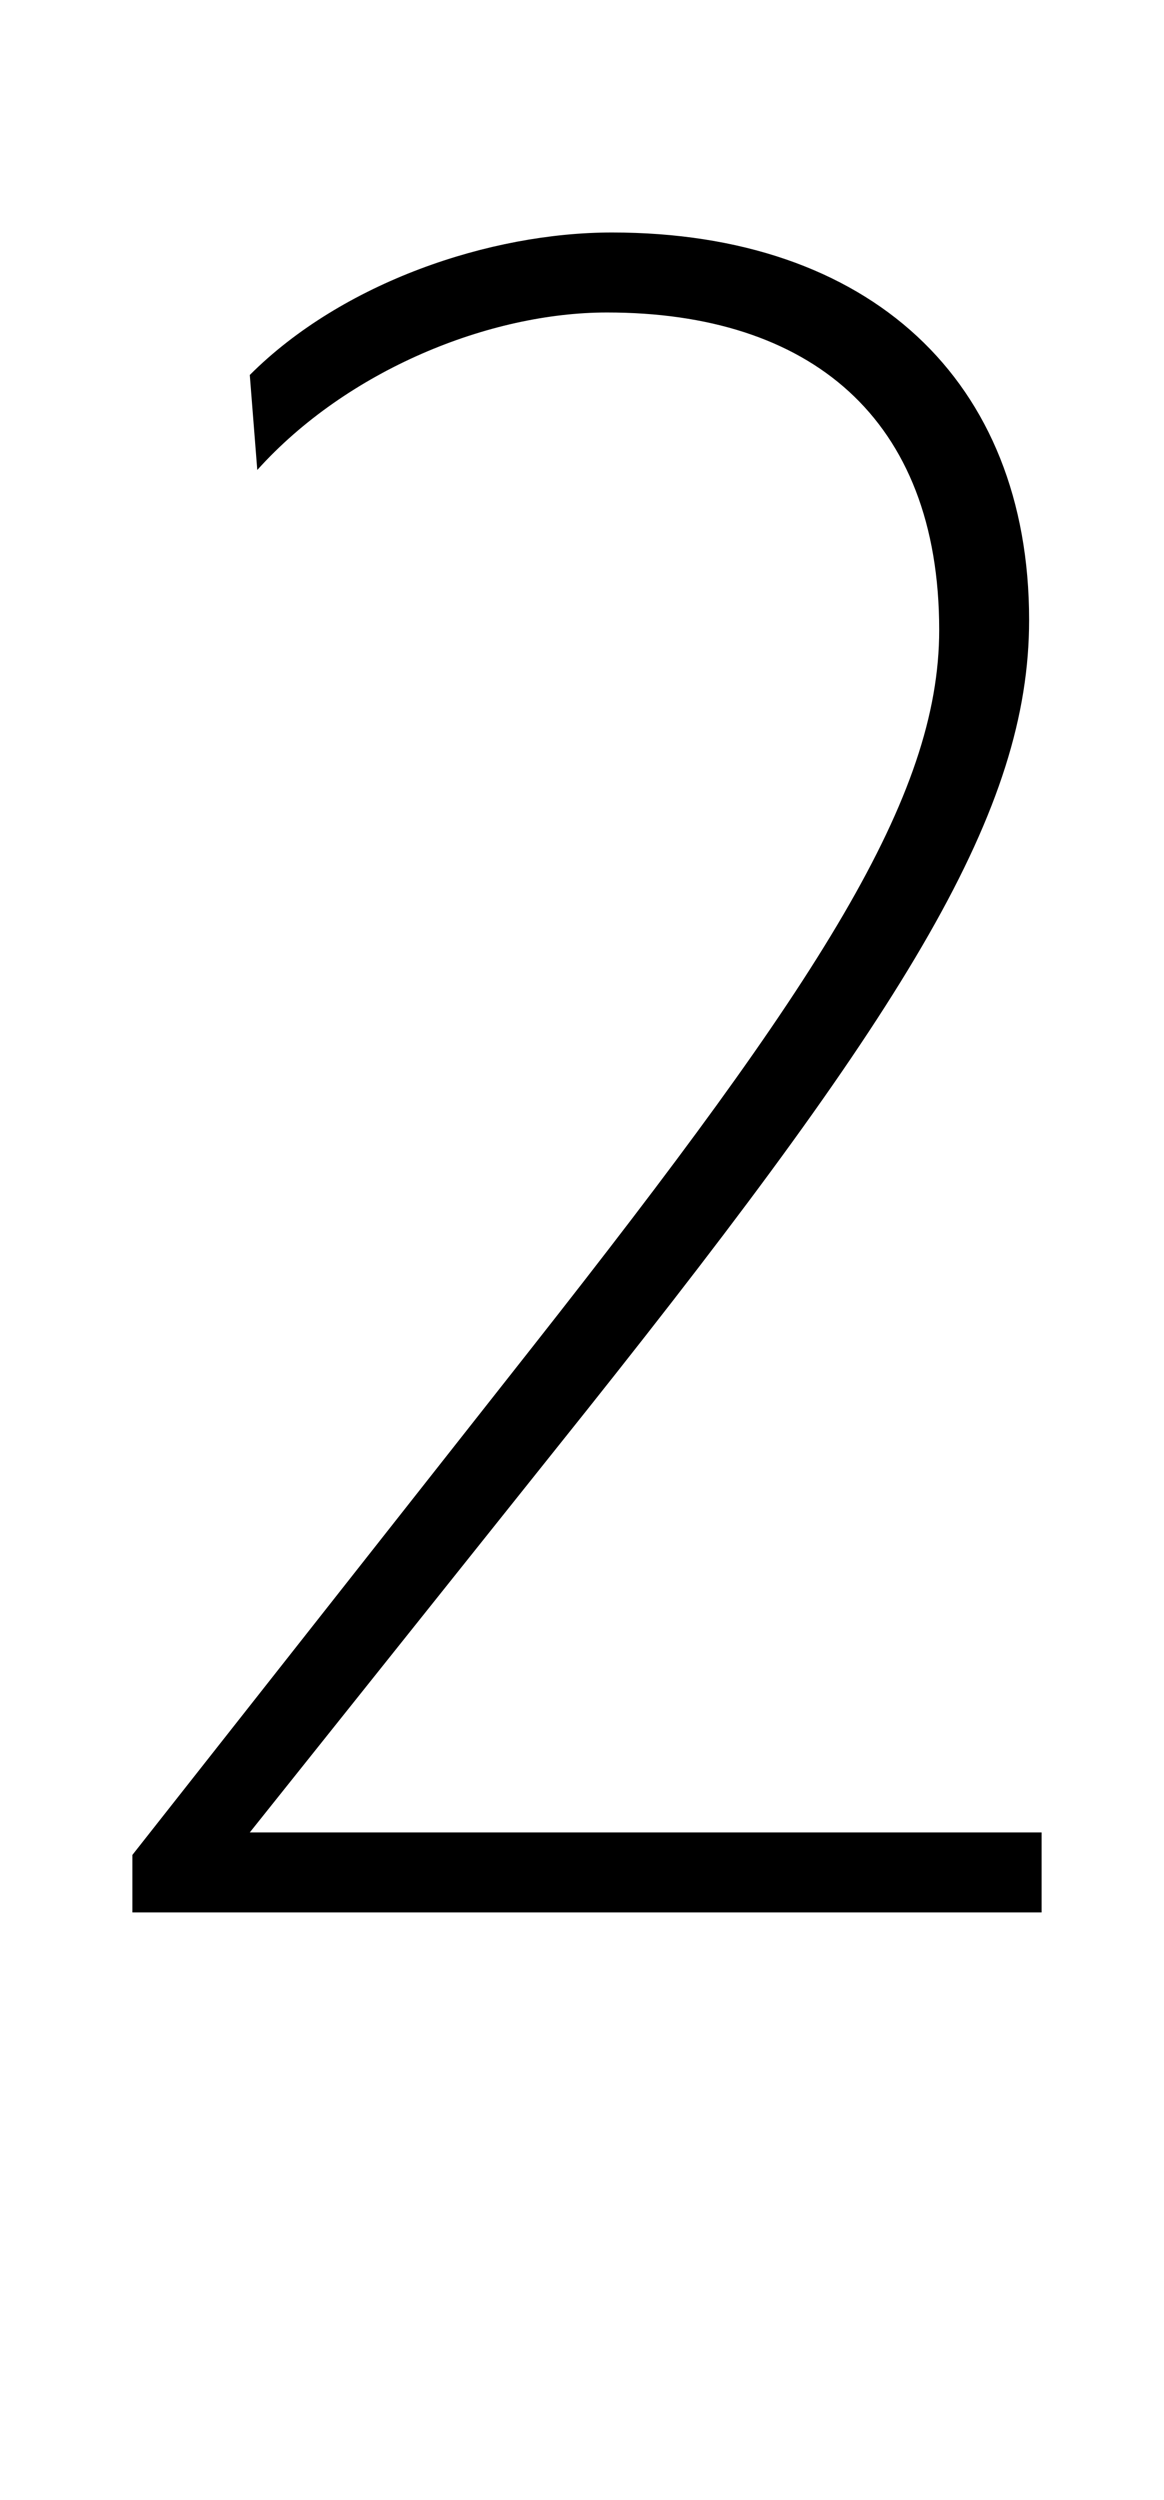 <?xml version="1.0" standalone="no"?>
<!DOCTYPE svg PUBLIC "-//W3C//DTD SVG 1.1//EN" "http://www.w3.org/Graphics/SVG/1.1/DTD/svg11.dtd" >
<svg xmlns="http://www.w3.org/2000/svg" xmlns:xlink="http://www.w3.org/1999/xlink" version="1.1" viewBox="-10 0 466 1000">
   <path fill="currentColor"
d="M93 188l-3 -38c37 -37 96 -57 145 -57c103 0 167 59 167 155c0 76 -48 154 -177 316l-135 169h317v32h-364v-23l160 -203c115 -146 163 -220 163 -287c0 -85 -52 -127 -133 -127c-47 0 -104 23 -140 63z" />
</svg>
